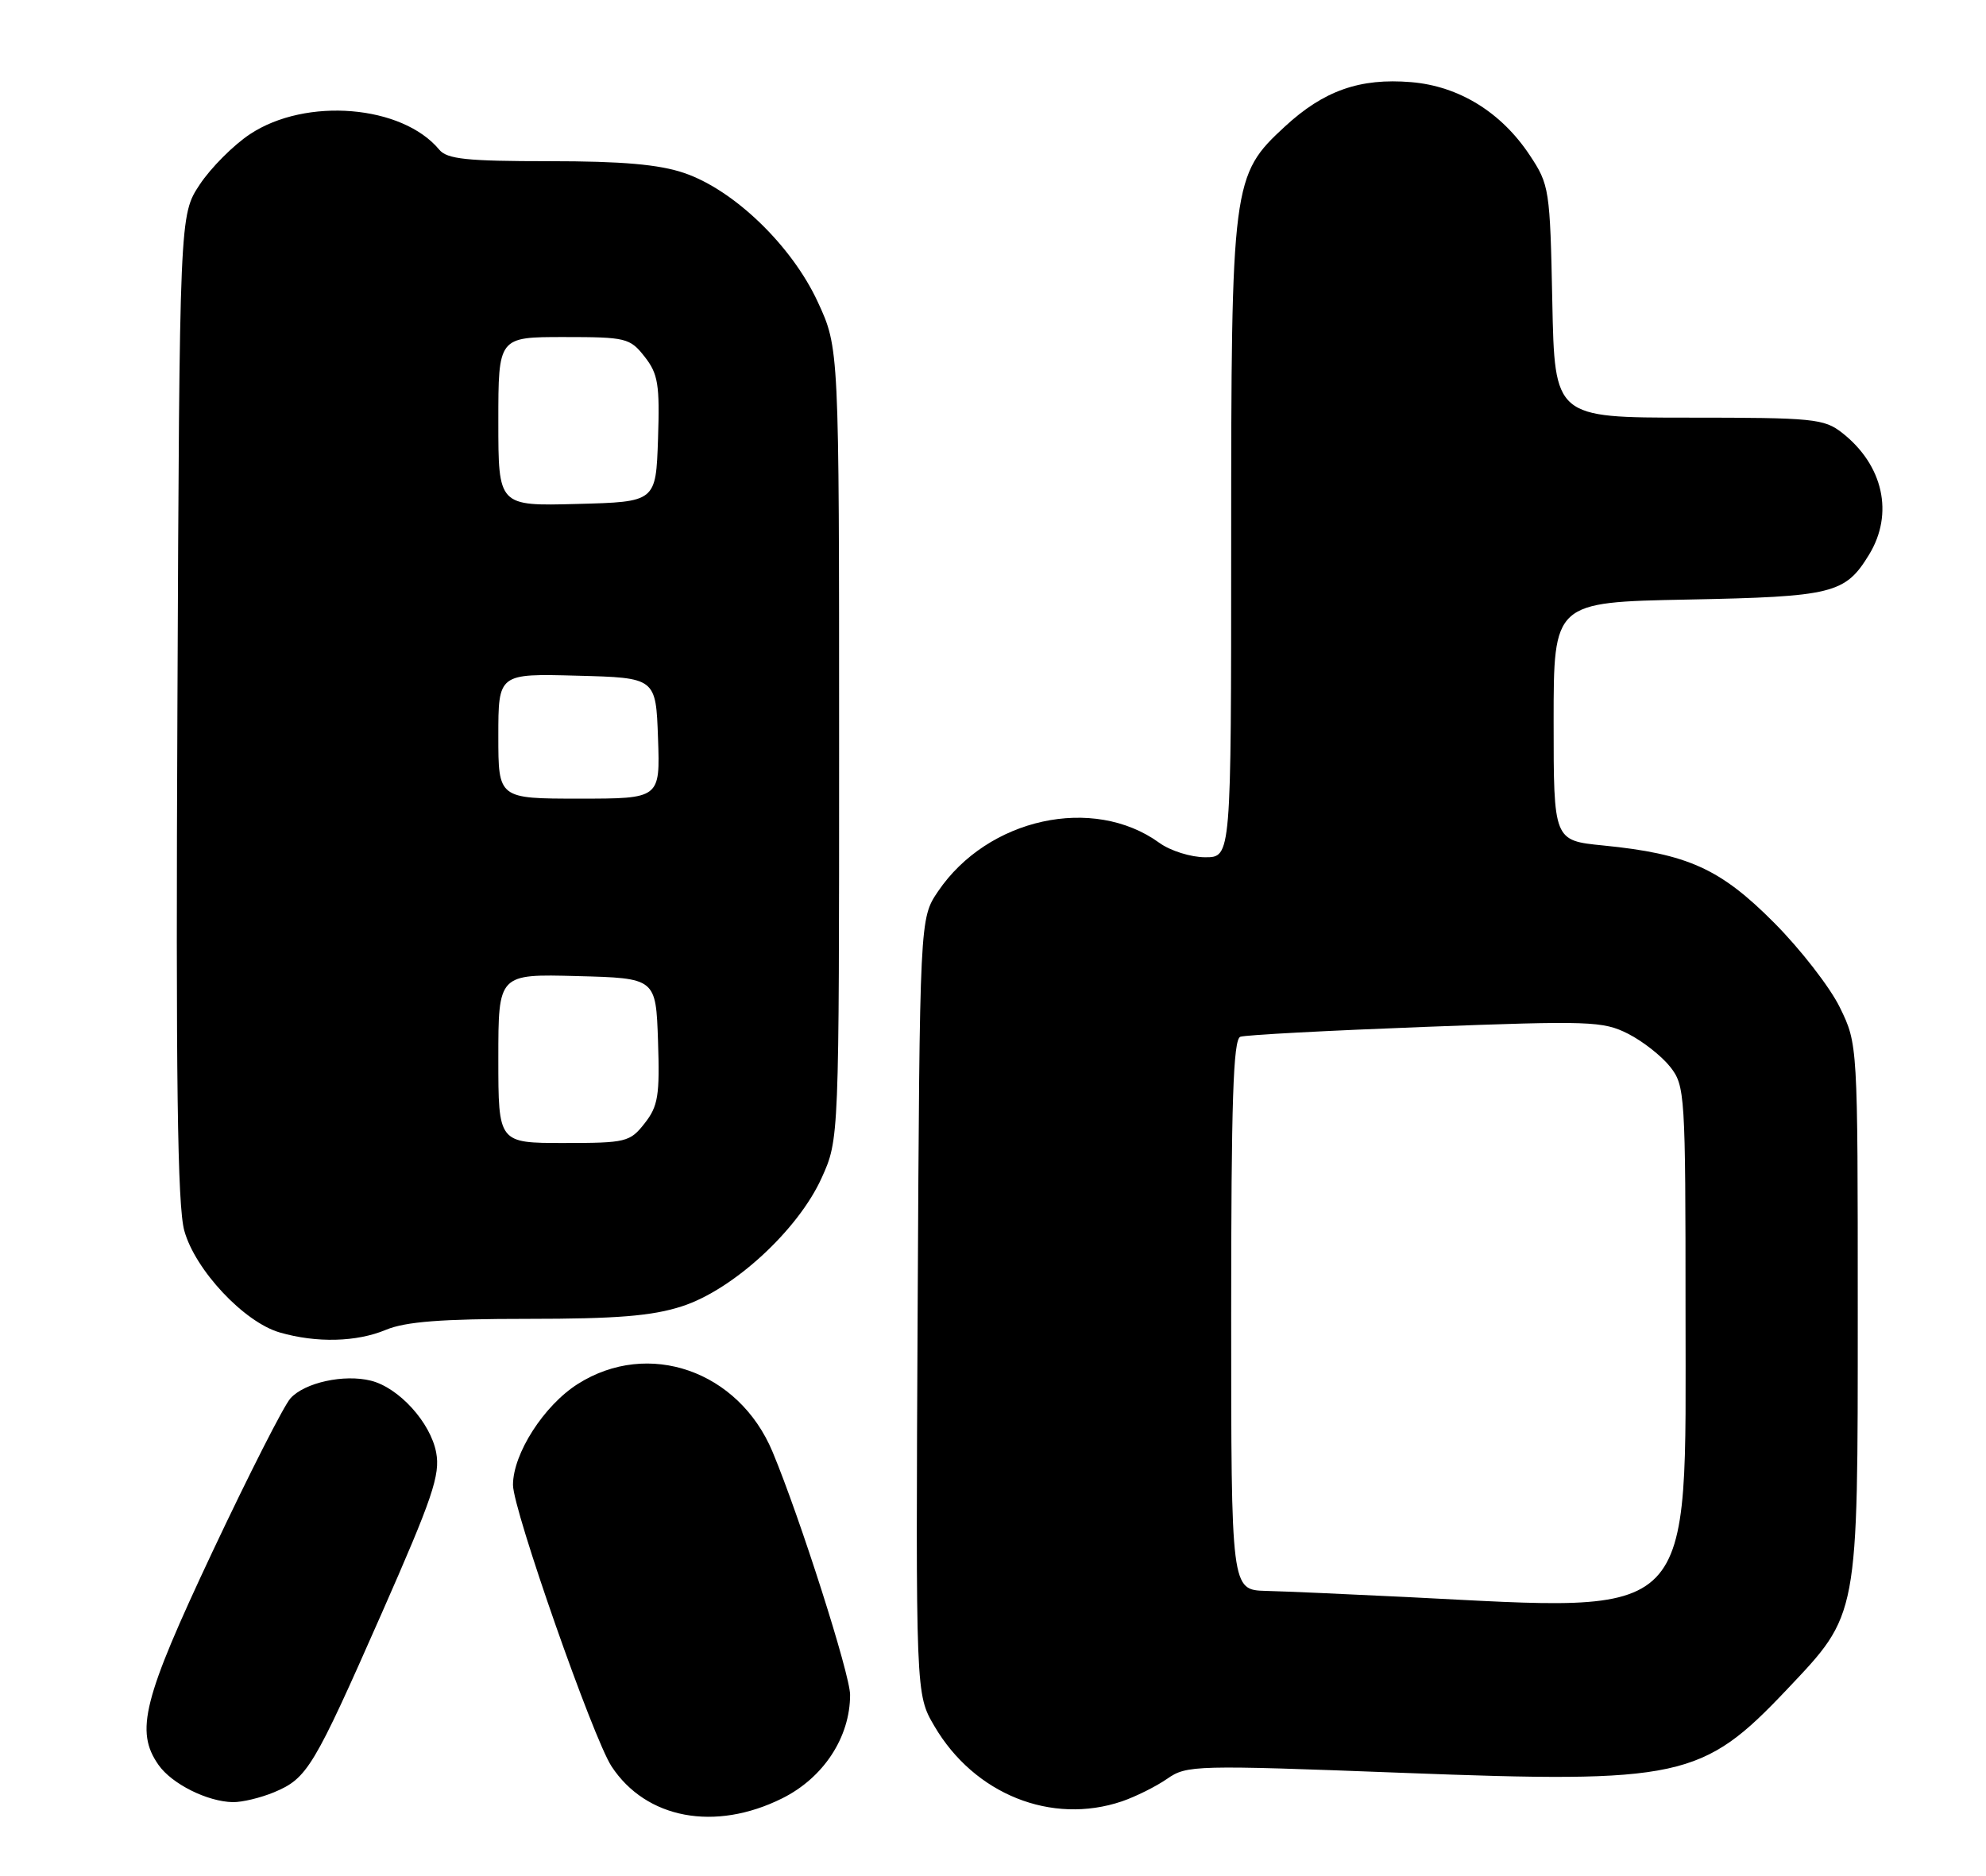 <?xml version="1.0" encoding="UTF-8" standalone="no"?>
<!DOCTYPE svg PUBLIC "-//W3C//DTD SVG 1.1//EN" "http://www.w3.org/Graphics/SVG/1.1/DTD/svg11.dtd" >
<svg xmlns="http://www.w3.org/2000/svg" xmlns:xlink="http://www.w3.org/1999/xlink" version="1.1" viewBox="0 0 271 256">
 <g >
 <path fill="currentColor"
d=" M 106.74 245.44 C 112.38 242.63 116.00 237.10 116.00 231.31 C 116.00 228.54 109.16 207.11 105.42 198.15 C 100.79 187.07 88.47 182.78 78.84 188.89 C 74.22 191.82 70.00 198.40 70.00 202.67 C 70.00 206.04 80.92 237.22 83.45 241.08 C 88.16 248.25 97.57 250.01 106.74 245.44 Z  M 153.10 245.85 C 154.97 245.21 157.74 243.83 159.27 242.77 C 161.94 240.91 163.05 240.88 191.35 241.96 C 229.35 243.41 232.30 242.77 243.82 230.60 C 253.65 220.20 253.50 221.02 253.50 179.00 C 253.50 142.50 253.50 142.50 251.06 137.50 C 249.72 134.75 245.67 129.53 242.06 125.91 C 234.73 118.54 230.27 116.53 218.75 115.39 C 212.00 114.72 212.00 114.72 212.00 98.46 C 212.00 82.19 212.00 82.19 230.25 81.83 C 250.14 81.44 251.79 81.03 255.05 75.69 C 258.45 70.11 256.99 63.50 251.39 59.09 C 248.91 57.14 247.47 57.00 230.43 57.00 C 212.14 57.00 212.14 57.00 211.82 41.17 C 211.51 25.82 211.42 25.22 208.74 21.18 C 204.85 15.31 199.07 11.75 192.55 11.21 C 185.57 10.63 180.65 12.36 175.34 17.26 C 168.13 23.90 168.00 24.91 168.00 74.18 C 168.00 117.00 168.00 117.00 164.46 117.00 C 162.51 117.00 159.70 116.12 158.21 115.04 C 149.18 108.49 134.78 111.65 128.00 121.66 C 125.50 125.35 125.50 125.35 125.22 178.29 C 124.95 231.24 124.95 231.24 127.50 235.58 C 132.95 244.89 143.48 249.11 153.10 245.85 Z  M 37.40 244.61 C 41.93 242.71 42.77 241.32 52.08 220.20 C 59.02 204.45 60.09 201.30 59.52 198.25 C 58.75 194.15 54.44 189.40 50.62 188.44 C 46.95 187.52 41.59 188.69 39.64 190.84 C 38.74 191.83 33.96 201.25 29.00 211.77 C 19.50 231.95 18.41 236.28 21.63 240.88 C 23.44 243.47 28.30 245.90 31.78 245.96 C 33.04 245.98 35.57 245.37 37.40 244.61 Z  M 52.65 181.50 C 55.33 180.38 60.26 180.00 72.01 180.00 C 84.13 180.00 88.99 179.61 93.05 178.29 C 100.03 176.04 108.90 167.89 112.12 160.76 C 114.50 155.50 114.50 155.50 114.50 101.50 C 114.50 47.50 114.50 47.50 111.59 41.21 C 108.05 33.54 100.17 25.93 93.36 23.61 C 89.93 22.44 84.90 22.00 74.94 22.00 C 63.70 22.00 61.01 21.72 59.94 20.43 C 54.88 14.33 41.76 13.25 34.13 18.30 C 31.87 19.79 28.78 22.89 27.26 25.18 C 24.50 29.35 24.50 29.35 24.21 96.43 C 23.98 147.31 24.21 164.58 25.15 167.97 C 26.63 173.33 33.31 180.46 38.18 181.86 C 43.19 183.31 48.65 183.17 52.65 181.50 Z  M 192.00 217.97 C 184.03 217.58 175.36 217.19 172.75 217.13 C 168.00 217.00 168.00 217.00 168.00 179.47 C 168.00 150.35 168.28 141.84 169.25 141.50 C 169.94 141.25 181.30 140.65 194.50 140.15 C 216.93 139.30 218.74 139.36 222.16 141.09 C 224.17 142.11 226.75 144.14 227.91 145.61 C 229.93 148.18 230.00 149.32 230.00 178.82 C 230.00 221.90 231.88 219.96 192.00 217.97 Z  M 68.00 144.47 C 68.00 132.93 68.00 132.93 78.75 133.22 C 89.50 133.50 89.50 133.50 89.79 142.07 C 90.04 149.53 89.80 150.98 87.96 153.32 C 85.96 155.87 85.42 156.00 76.93 156.00 C 68.00 156.00 68.00 156.00 68.00 144.47 Z  M 68.00 100.47 C 68.00 91.93 68.00 91.93 78.75 92.22 C 89.50 92.50 89.50 92.50 89.79 100.75 C 90.08 109.00 90.08 109.00 79.04 109.00 C 68.00 109.00 68.00 109.00 68.00 100.47 Z  M 68.00 57.53 C 68.00 46.00 68.00 46.00 76.93 46.00 C 85.42 46.00 85.96 46.13 87.96 48.68 C 89.80 51.02 90.04 52.47 89.79 59.93 C 89.50 68.50 89.50 68.50 78.75 68.78 C 68.00 69.07 68.00 69.07 68.00 57.53 Z "/>
</g>
</svg>